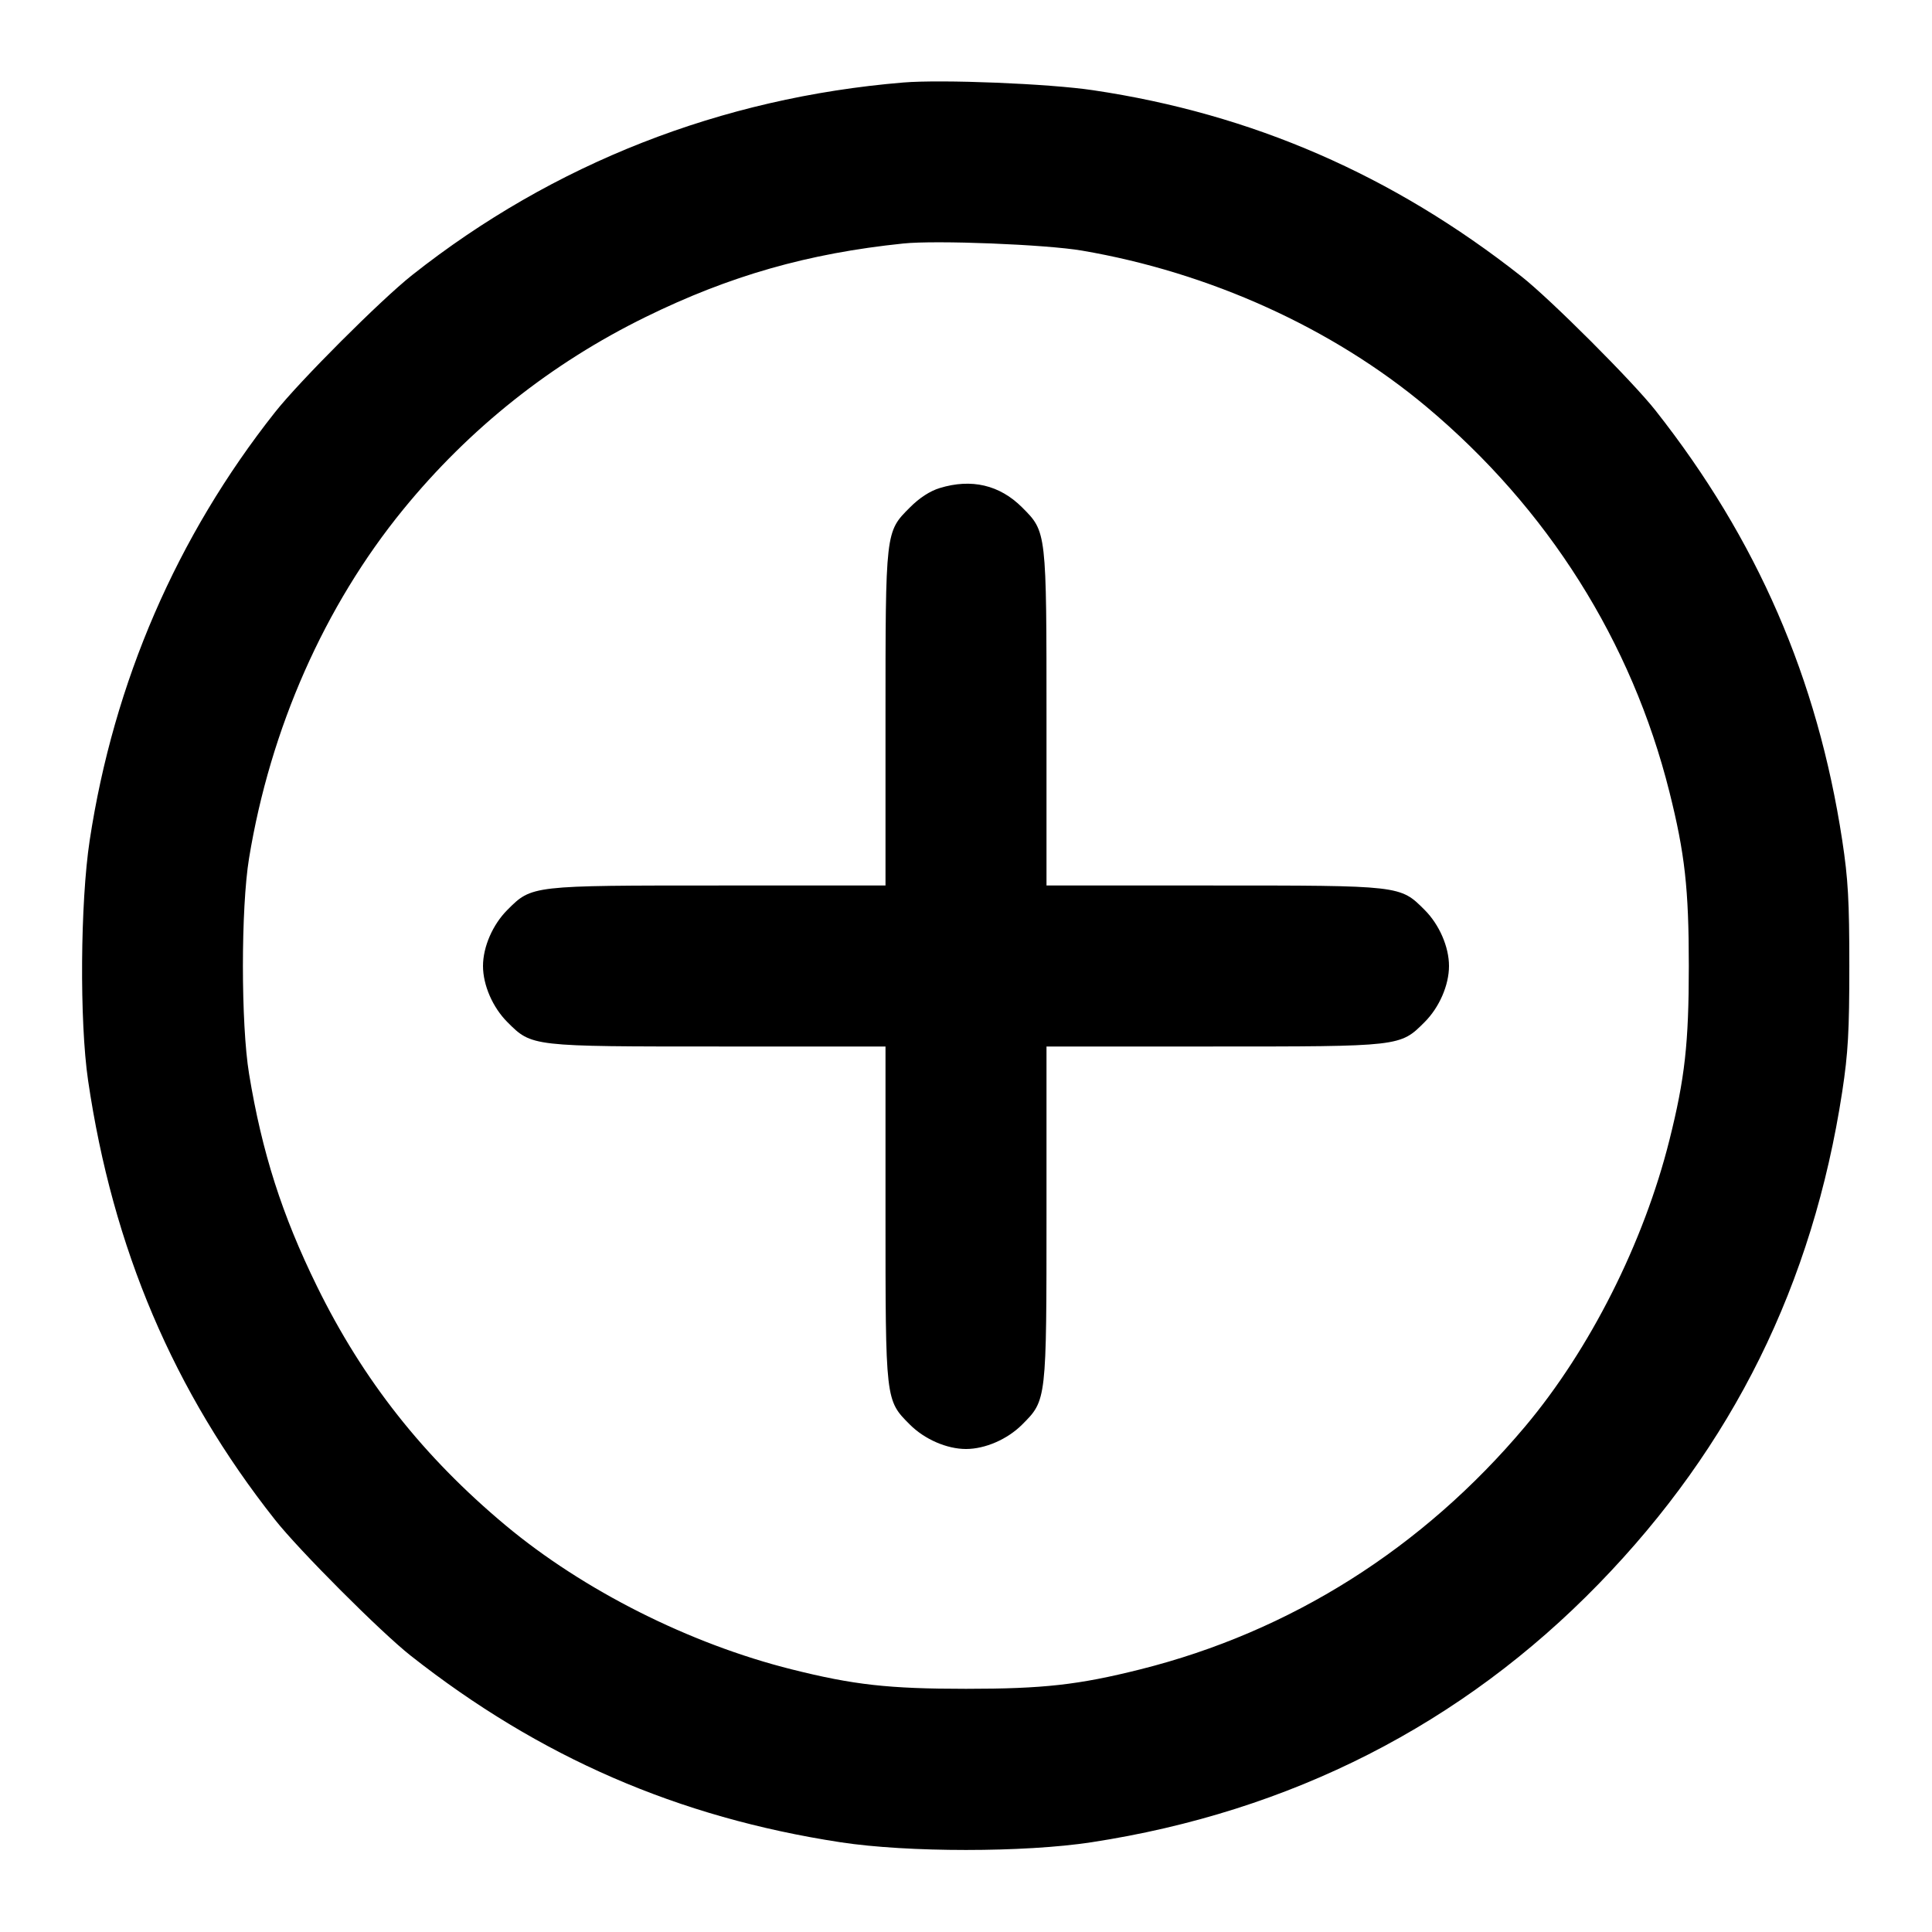 <svg height="24" viewBox="0 0 24 24" width="24" xmlns="http://www.w3.org/2000/svg"><path d="M11.220 1.025 C 8.958 1.213,6.873 2.031,5.120 3.417 C 4.733 3.723,3.723 4.733,3.417 5.120 C 2.197 6.663,1.413 8.473,1.114 10.440 C 0.997 11.211,0.987 12.690,1.094 13.420 C 1.400 15.506,2.158 17.288,3.417 18.880 C 3.717 19.260,4.732 20.276,5.100 20.566 C 6.703 21.829,8.423 22.576,10.440 22.885 C 11.274 23.013,12.726 23.013,13.560 22.885 C 16.036 22.505,18.162 21.422,19.861 19.674 C 21.526 17.961,22.519 15.952,22.885 13.560 C 22.958 13.080,22.973 12.810,22.973 12.000 C 22.973 11.190,22.958 10.920,22.885 10.440 C 22.578 8.429,21.828 6.701,20.566 5.100 C 20.282 4.739,19.261 3.718,18.900 3.434 C 17.301 2.174,15.553 1.414,13.580 1.121 C 13.035 1.039,11.698 0.985,11.220 1.025 M13.440 3.113 C 15.028 3.384,16.553 4.076,17.720 5.053 C 19.227 6.316,20.270 7.969,20.738 9.837 C 20.930 10.603,20.979 11.039,20.979 12.000 C 20.979 12.961,20.930 13.397,20.738 14.163 C 20.419 15.437,19.751 16.762,18.946 17.720 C 17.672 19.235,16.031 20.270,14.163 20.738 C 13.397 20.930,12.961 20.979,12.000 20.979 C 11.039 20.979,10.603 20.930,9.837 20.738 C 8.566 20.420,7.248 19.756,6.280 18.948 C 5.259 18.095,4.509 17.144,3.938 15.980 C 3.503 15.094,3.254 14.314,3.094 13.340 C 2.992 12.721,2.992 11.279,3.094 10.660 C 3.358 9.050,4.031 7.527,5.008 6.330 C 5.833 5.319,6.848 4.513,8.020 3.938 C 9.063 3.426,10.039 3.147,11.220 3.025 C 11.626 2.982,12.995 3.037,13.440 3.113 M11.673 6.063 C 11.552 6.100,11.421 6.185,11.304 6.303 C 10.998 6.608,11.000 6.594,11.000 8.947 L 11.000 11.000 8.947 11.000 C 6.595 11.000,6.608 10.998,6.303 11.303 C 6.120 11.486,6.000 11.763,6.000 12.000 C 6.000 12.237,6.120 12.514,6.303 12.697 C 6.608 13.002,6.595 13.000,8.947 13.000 L 11.000 13.000 11.000 15.053 C 11.000 17.405,10.998 17.392,11.303 17.697 C 11.486 17.880,11.763 18.000,12.000 18.000 C 12.237 18.000,12.514 17.880,12.697 17.697 C 13.002 17.392,13.000 17.405,13.000 15.053 L 13.000 13.000 15.053 13.000 C 17.405 13.000,17.392 13.002,17.697 12.697 C 17.880 12.514,18.000 12.237,18.000 12.000 C 18.000 11.763,17.880 11.486,17.697 11.303 C 17.392 10.998,17.405 11.000,15.053 11.000 L 13.000 11.000 13.000 8.947 C 13.000 6.595,13.002 6.608,12.697 6.303 C 12.418 6.024,12.067 5.942,11.673 6.063 " fill="black" stroke="none" fill-rule="evenodd"></path></svg>